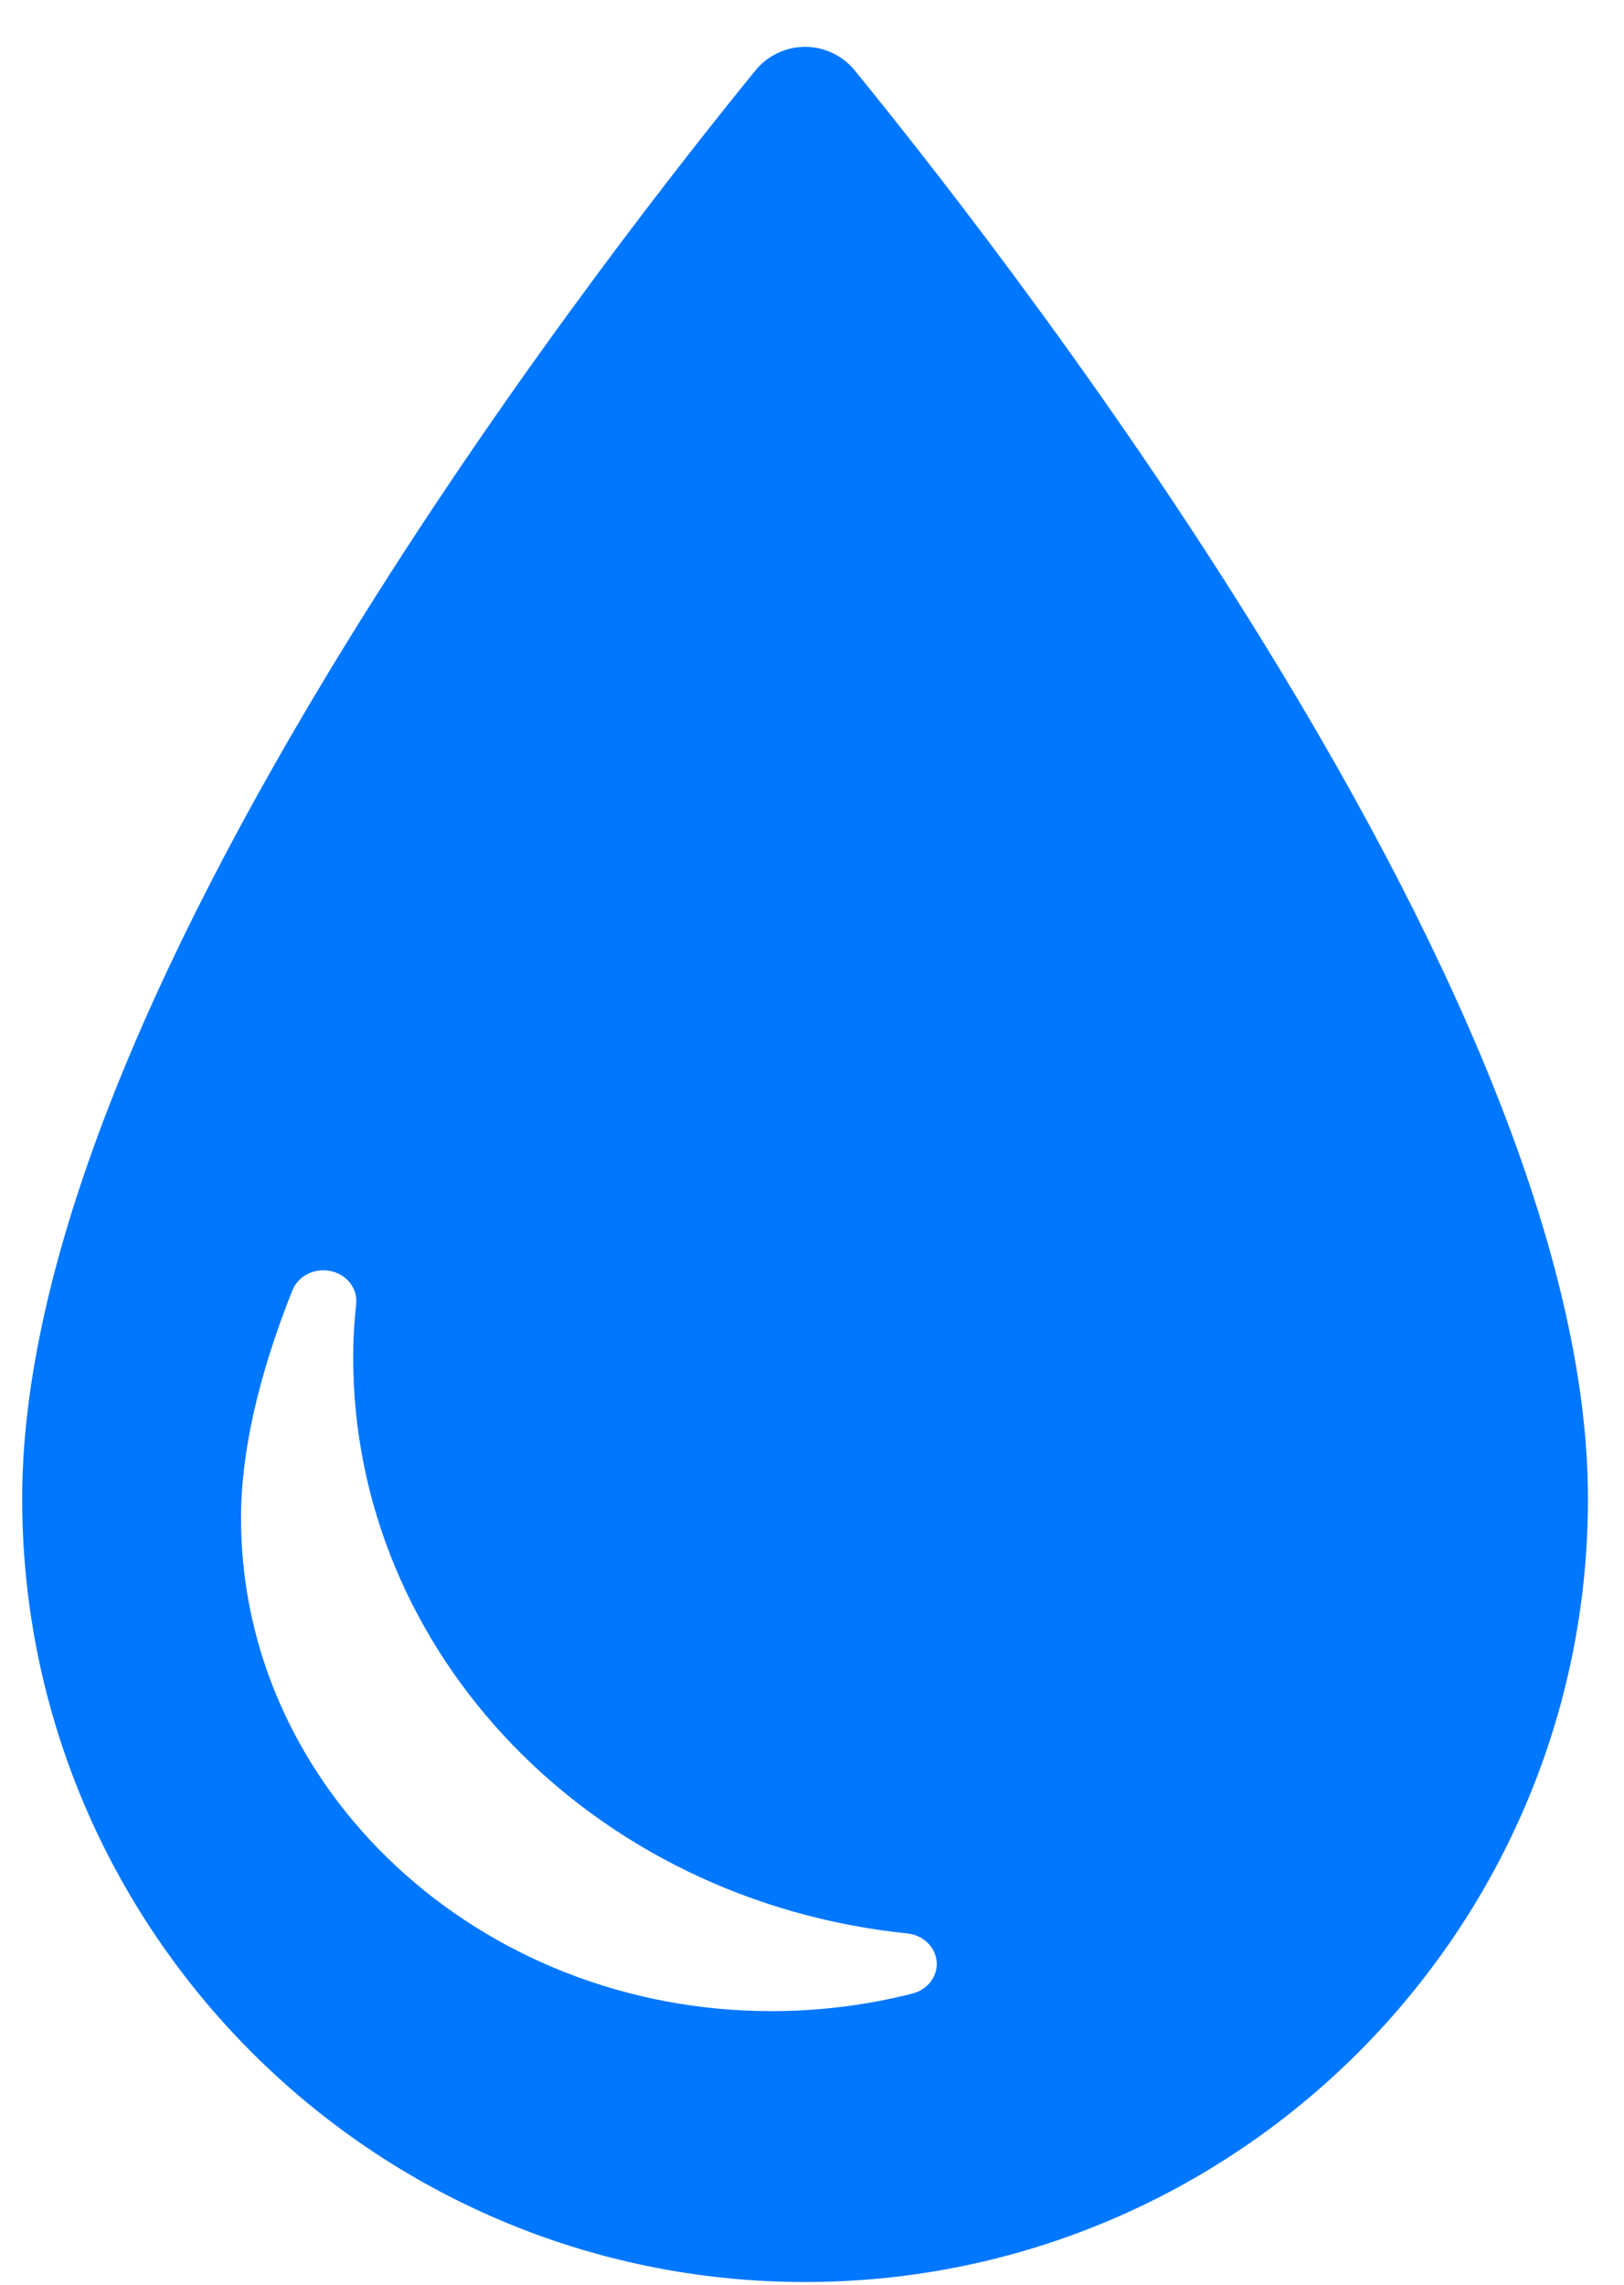 <?xml version="1.0" encoding="UTF-8"?>
<svg width="32px" height="45px" viewBox="0 0 32 45" version="1.1" xmlns="http://www.w3.org/2000/svg" xmlns:xlink="http://www.w3.org/1999/xlink">
    <!-- Generator: sketchtool 52.4 (67378) - http://www.bohemiancoding.com/sketch -->
    <title>32B693AA-BE47-4AAB-B1F3-FBA6EB570CF4</title>
    <desc>Created with sketchtool.</desc>
    <g id="Page-1" stroke="none" stroke-width="1" fill="none" fill-rule="evenodd">
        <g id="Desktop-HD_site_about" transform="translate(-1045, -233)" fill="#0077FF" fill-rule="nonzero">
            <g id="Group" transform="translate(1044.416, 229)">
                <g id="icon_liquidity" transform="translate(0, 4)">
                    <g id="drop-silhouette" transform="translate(0.982, 0.923)">
                        <path d="M24.83,12.276 C21.709,7.124 18.237,2.665 16.445,0.465 C16.205,0.171 15.845,-0 15.466,-4.07990141e-16 C15.086,-4.07990141e-16 14.726,0.171 14.486,0.466 C12.695,2.666 9.223,7.126 6.101,12.279 C2.079,18.919 0.039,24.409 0.039,28.596 C0.039,37.103 6.959,44.023 15.466,44.023 C23.972,44.023 30.892,37.103 30.892,28.596 C30.892,24.407 28.853,18.916 24.83,12.276 Z M17.583,38.341 C16.682,38.571 15.747,38.688 14.803,38.688 C9.04,38.688 4.351,34.332 4.351,28.978 C4.351,27.686 4.692,26.176 5.364,24.49 C5.478,24.205 5.801,24.043 6.12,24.112 C6.439,24.18 6.653,24.458 6.62,24.761 C6.581,25.122 6.561,25.475 6.561,25.81 C6.561,31.636 11.256,36.515 17.482,37.158 C17.791,37.19 18.033,37.422 18.058,37.711 C18.083,38 17.883,38.264 17.583,38.341 Z" id="Shape"></path>
                    </g>
                </g>
            </g>
        </g>
    </g>
</svg>
